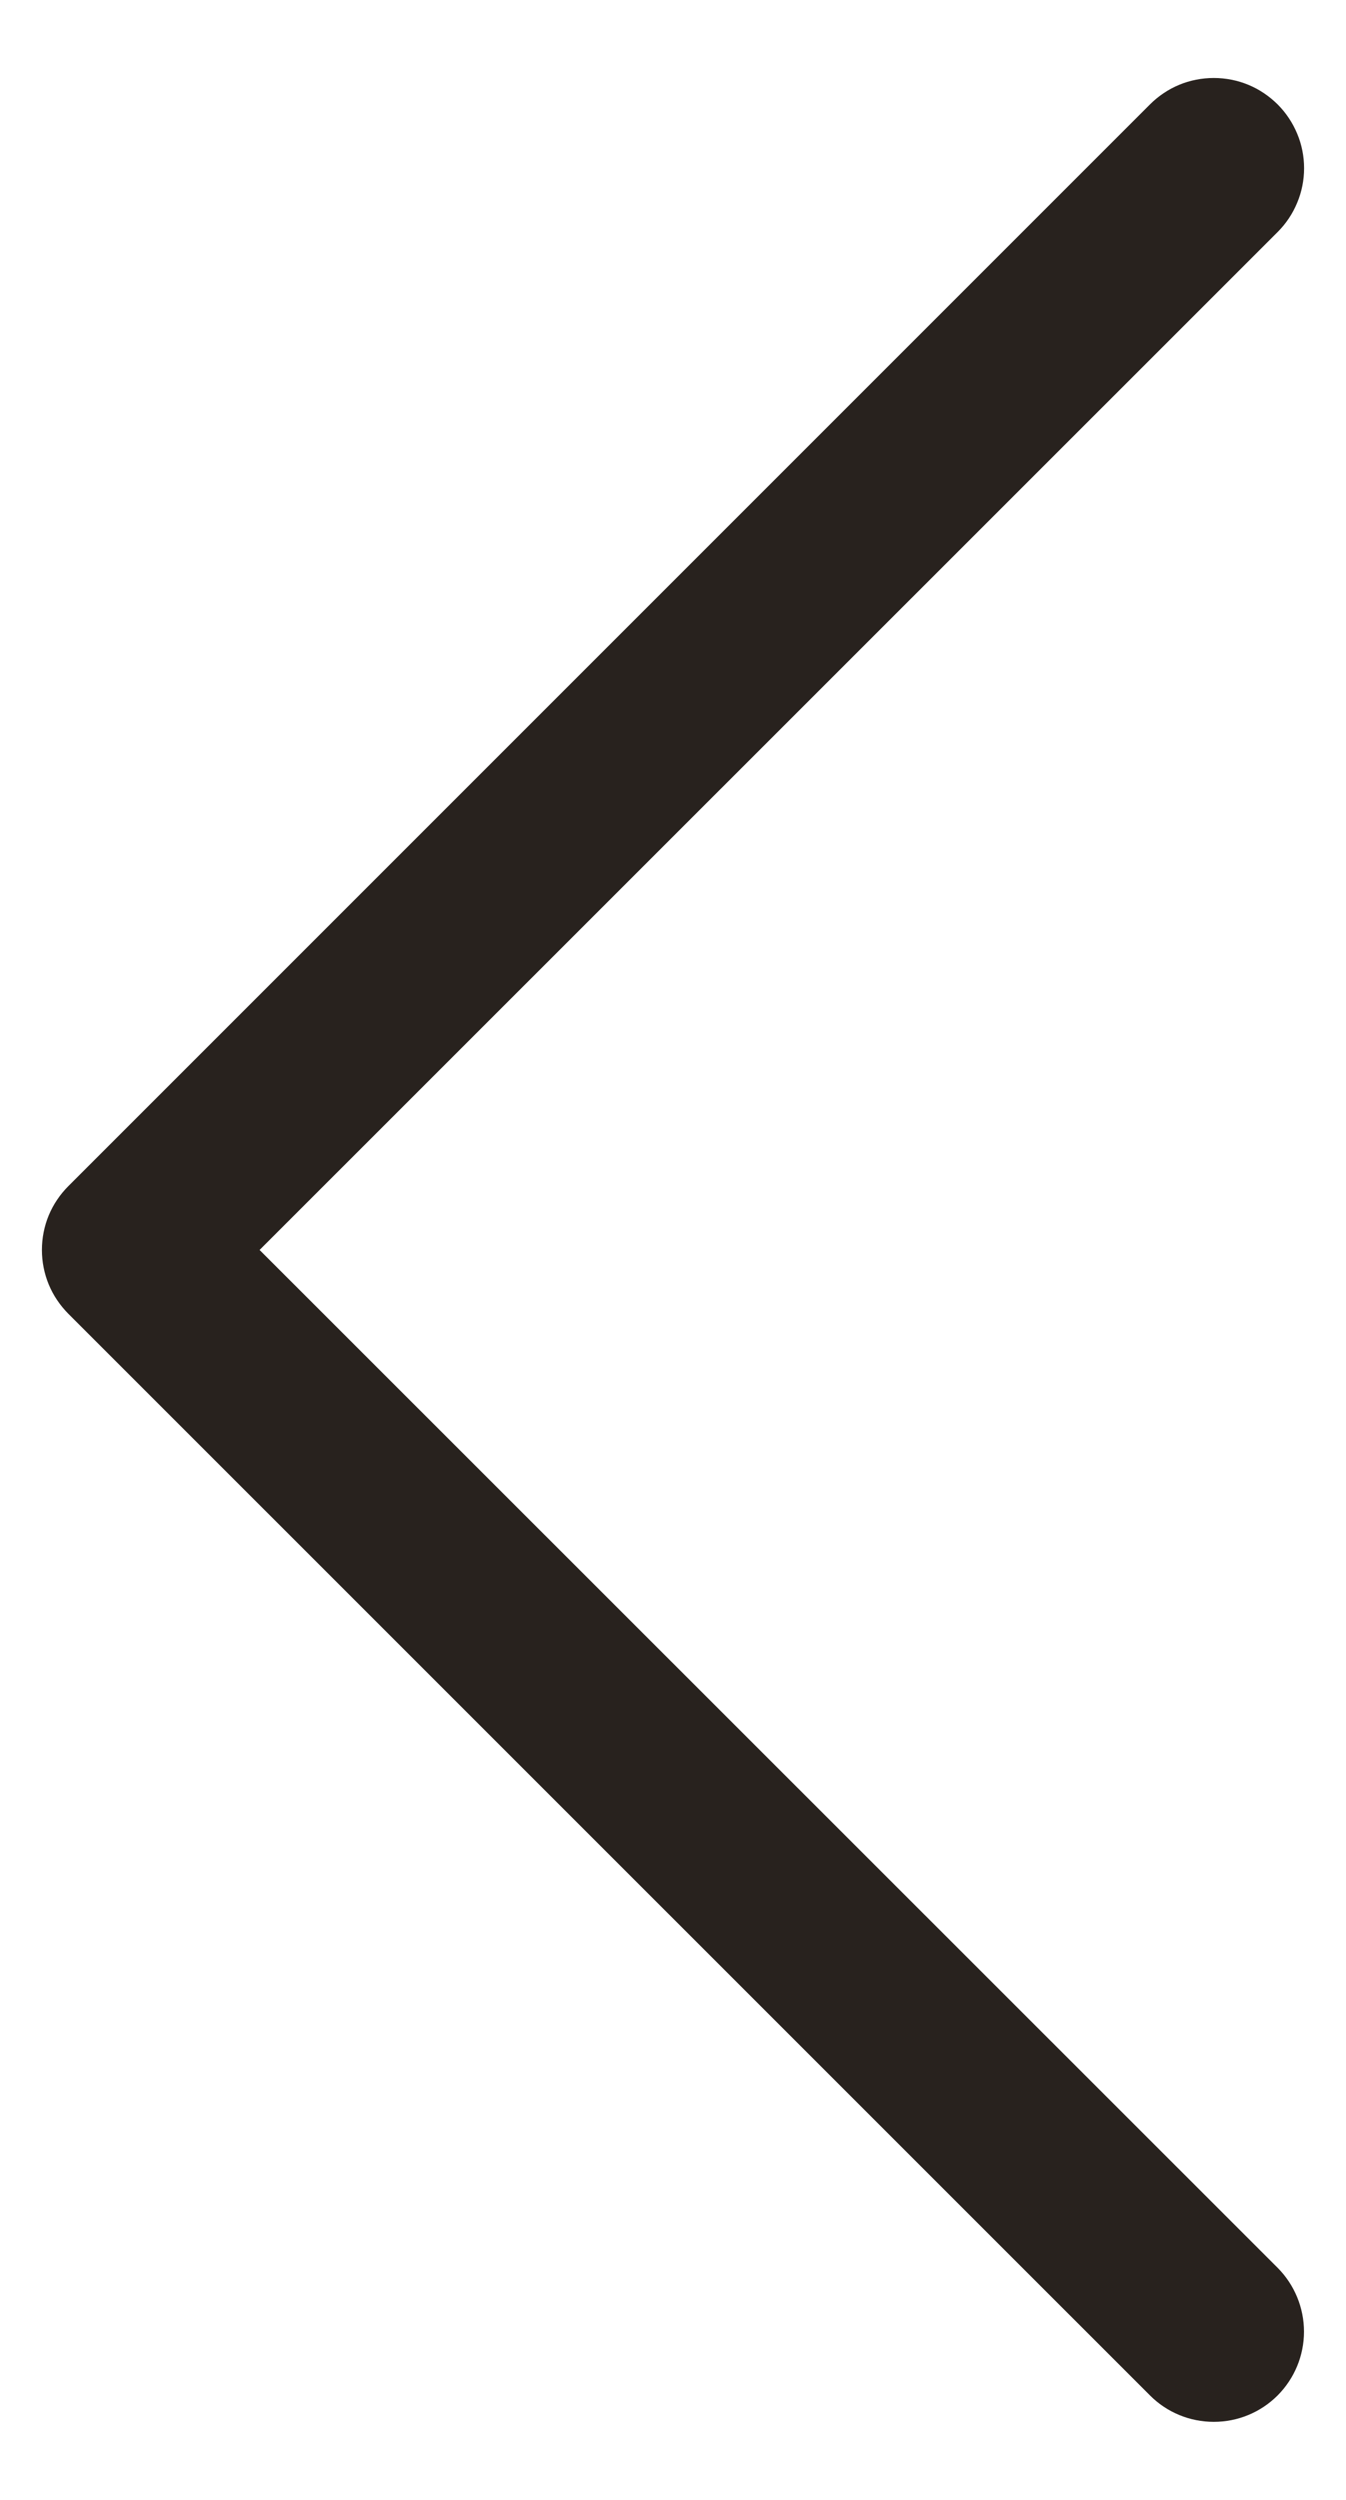 <svg width="14" height="26" viewBox="0 0 14 26" fill="none" xmlns="http://www.w3.org/2000/svg">
<path fill-rule="evenodd" clip-rule="evenodd" d="M13.289 1.086C13.376 1.173 13.445 1.277 13.492 1.39C13.54 1.504 13.564 1.626 13.564 1.75C13.564 1.873 13.54 1.995 13.492 2.109C13.445 2.223 13.376 2.326 13.289 2.413L2.7 13L13.289 23.586C13.464 23.762 13.563 24.001 13.563 24.25C13.563 24.499 13.464 24.737 13.289 24.913C13.112 25.09 12.874 25.188 12.625 25.188C12.376 25.188 12.137 25.09 11.961 24.913L0.711 13.664C0.624 13.576 0.554 13.473 0.507 13.359C0.46 13.245 0.436 13.123 0.436 13C0.436 12.876 0.46 12.754 0.507 12.64C0.554 12.527 0.624 12.423 0.711 12.336L11.961 1.086C12.048 0.999 12.152 0.929 12.265 0.882C12.379 0.835 12.501 0.811 12.625 0.811C12.748 0.811 12.87 0.835 12.984 0.882C13.098 0.929 13.201 0.999 13.289 1.086Z" fill="#28221E"/>
</svg>
